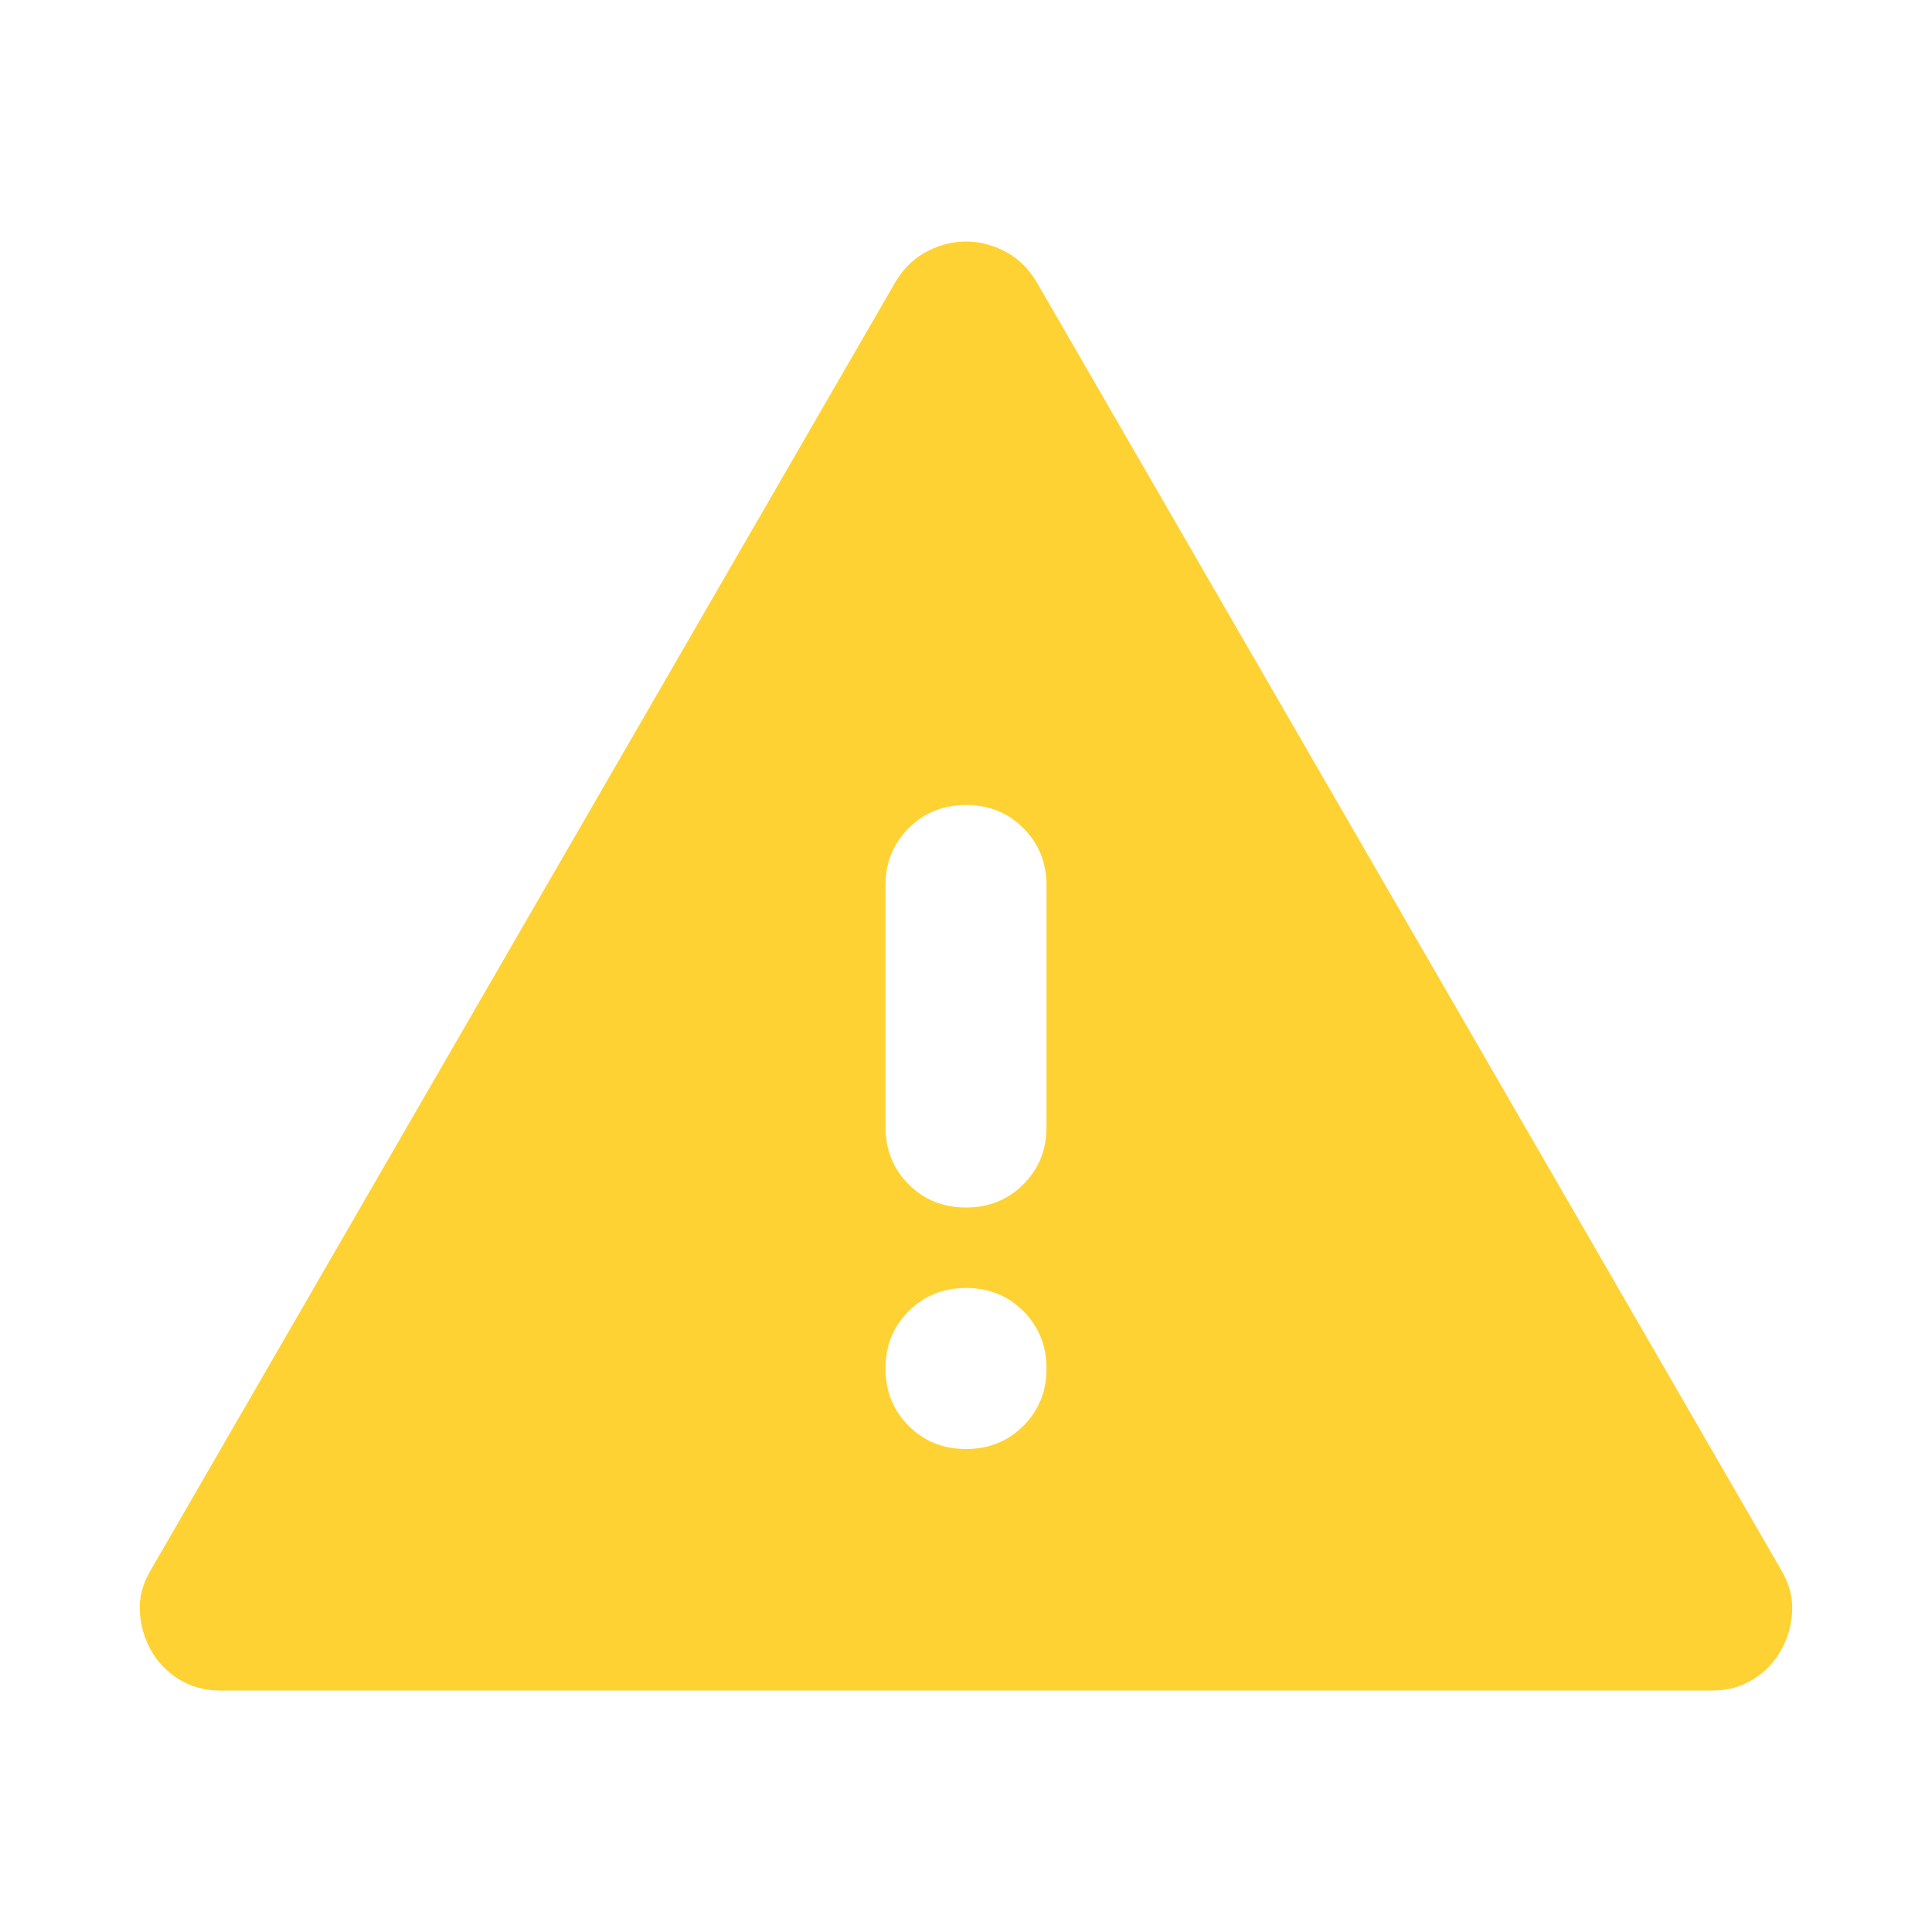 <svg width="30" height="30" viewBox="0 0 30 30" fill="none" xmlns="http://www.w3.org/2000/svg">
<path d="M3.406 26.25C3.177 26.25 2.969 26.192 2.781 26.078C2.594 25.962 2.448 25.812 2.344 25.625C2.24 25.438 2.182 25.234 2.171 25.015C2.16 24.796 2.218 24.582 2.344 24.375L13.906 4.375C14.031 4.167 14.193 4.01 14.391 3.906C14.589 3.802 14.793 3.75 15 3.75C15.208 3.75 15.412 3.802 15.61 3.906C15.808 4.01 15.97 4.167 16.094 4.375L27.656 24.375C27.781 24.583 27.839 24.797 27.829 25.016C27.819 25.235 27.761 25.438 27.656 25.625C27.552 25.812 27.406 25.964 27.219 26.079C27.031 26.194 26.823 26.251 26.594 26.25H3.406ZM15 22.5C15.354 22.5 15.651 22.38 15.891 22.14C16.131 21.9 16.251 21.603 16.25 21.25C16.25 20.896 16.13 20.599 15.89 20.359C15.65 20.119 15.353 19.999 15 20C14.646 20 14.349 20.12 14.109 20.36C13.869 20.6 13.749 20.897 13.75 21.25C13.75 21.604 13.87 21.901 14.11 22.141C14.35 22.381 14.647 22.501 15 22.5ZM15 18.75C15.354 18.75 15.651 18.63 15.891 18.39C16.131 18.15 16.251 17.853 16.25 17.5V13.75C16.25 13.396 16.13 13.099 15.89 12.859C15.65 12.619 15.353 12.499 15 12.5C14.646 12.5 14.349 12.62 14.109 12.86C13.869 13.1 13.749 13.397 13.75 13.75V17.5C13.75 17.854 13.87 18.151 14.11 18.391C14.35 18.631 14.647 18.751 15 18.75Z" fill="#FFD233"/>
</svg>
